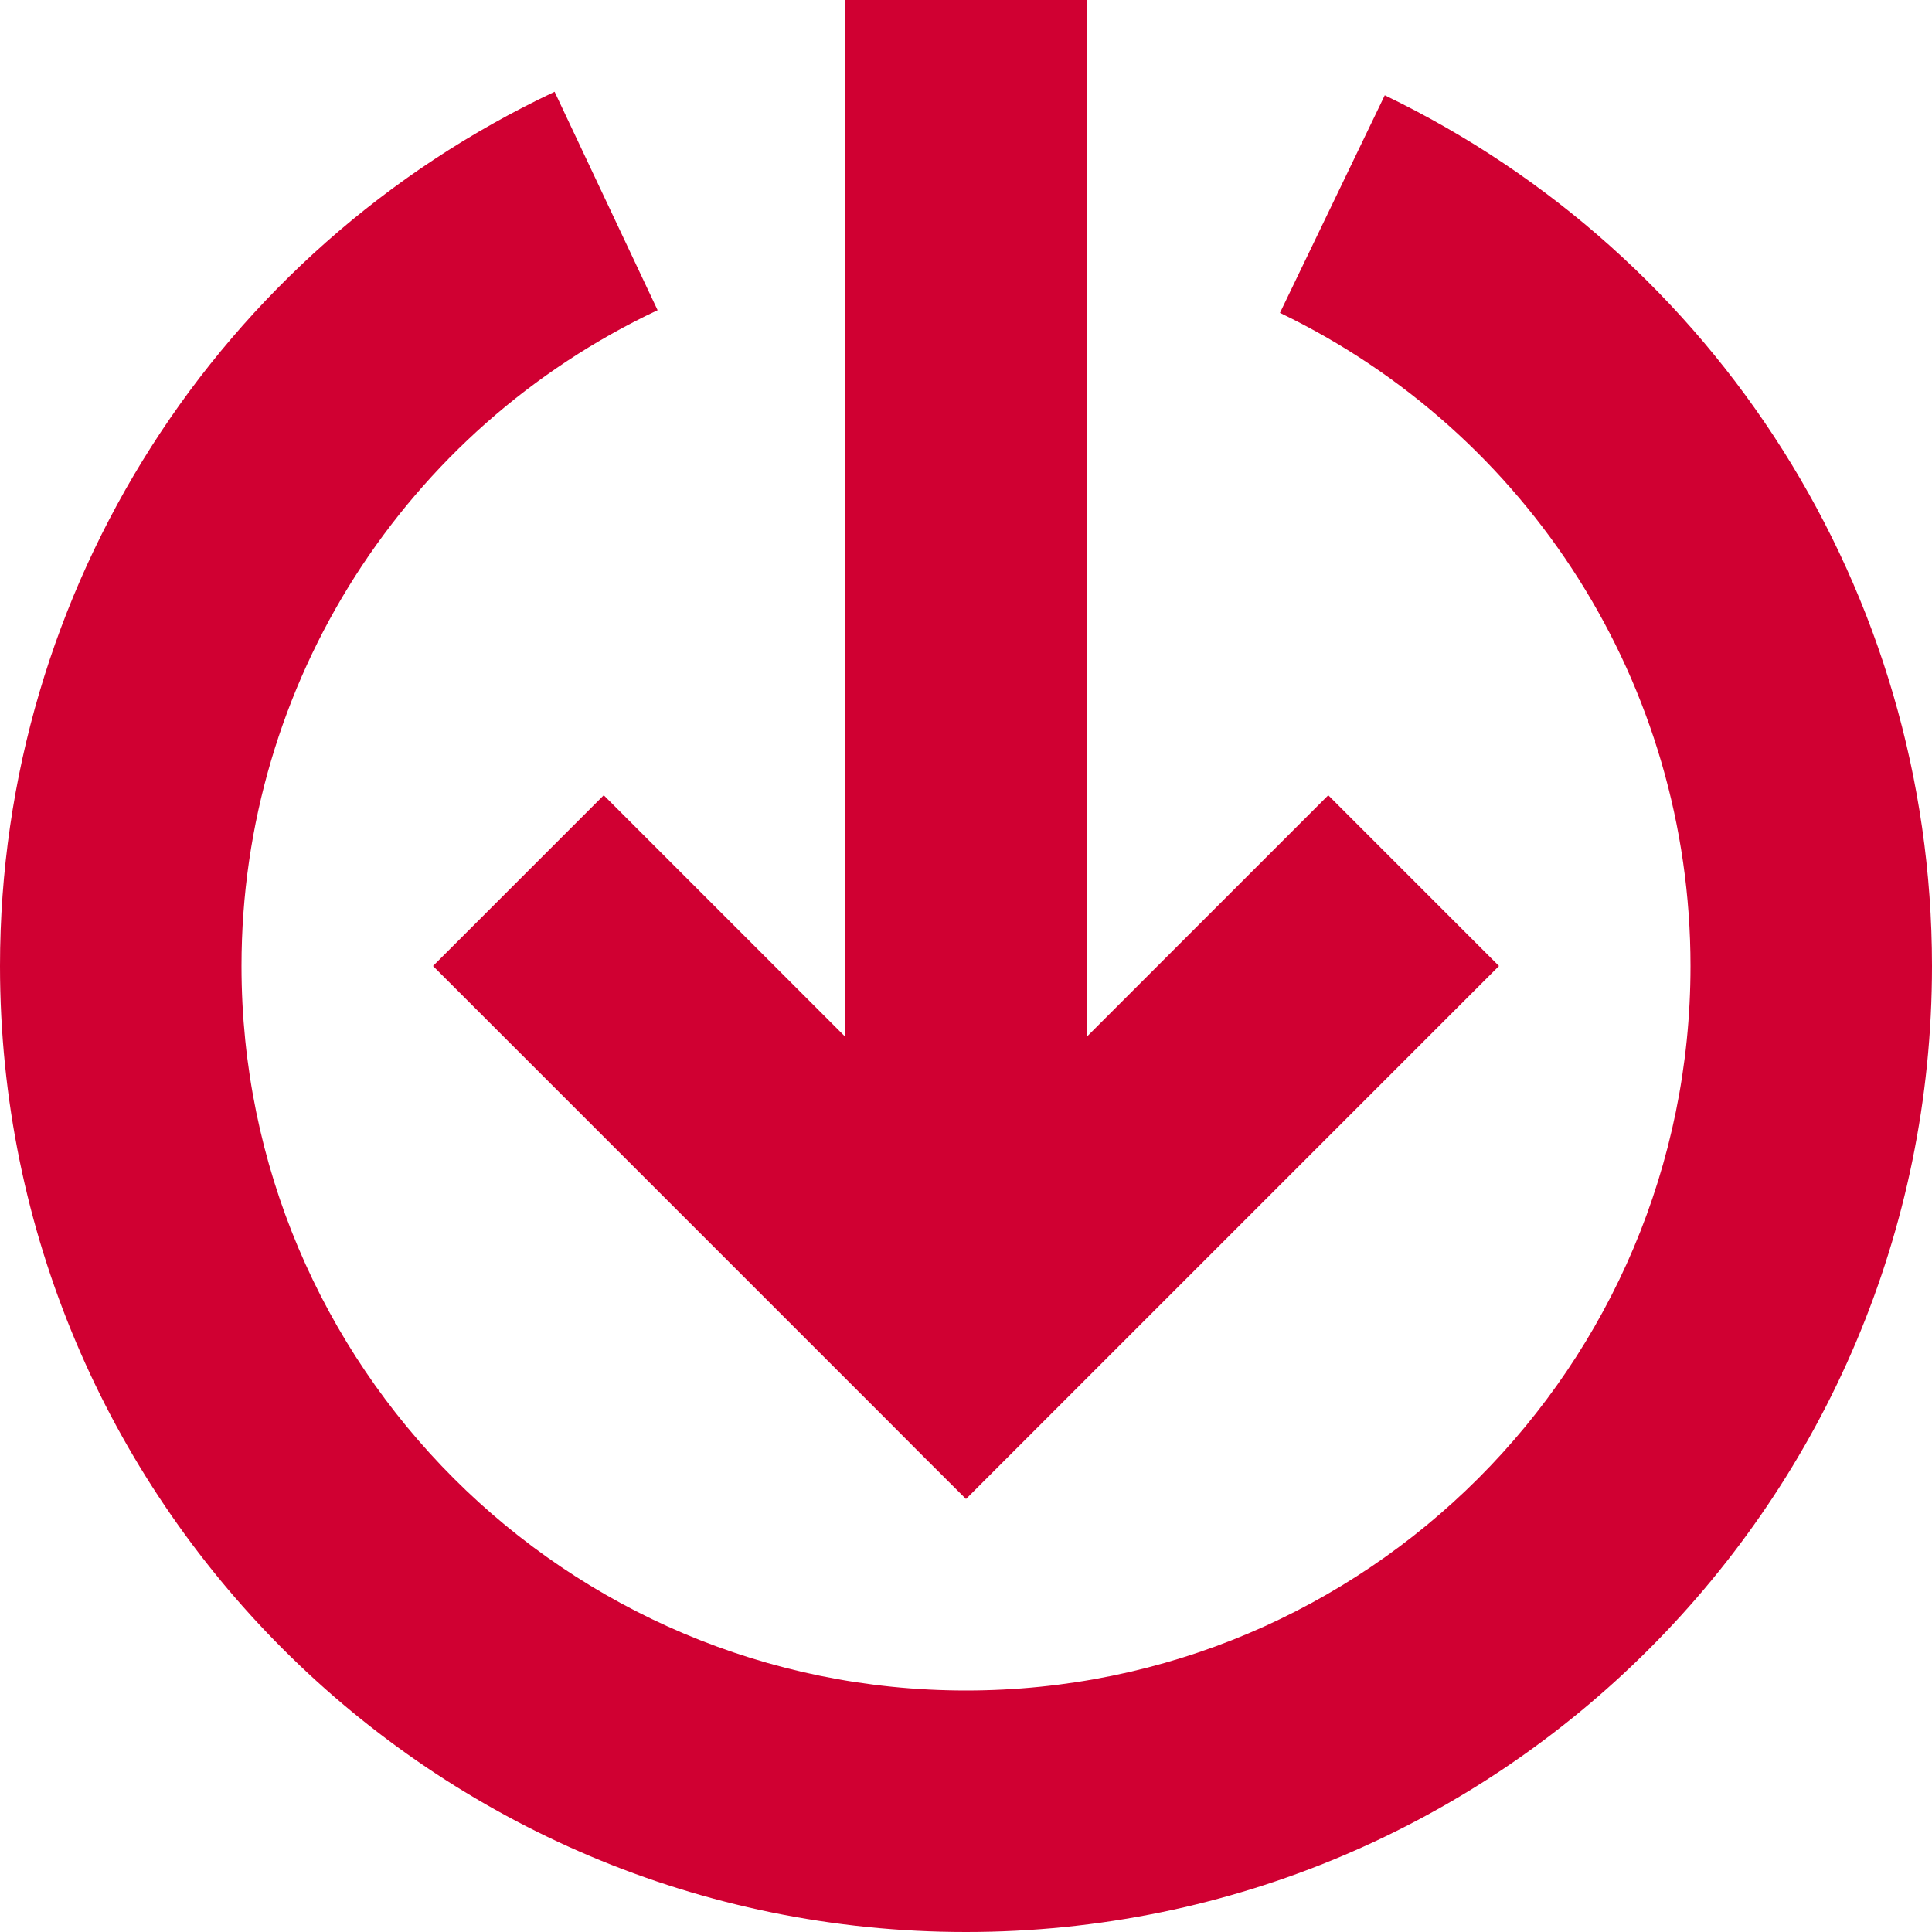 <?xml version="1.0" encoding="UTF-8" standalone="no"?>
<svg width="16px" height="16px" viewBox="0 0 16 16" version="1.1" xmlns="http://www.w3.org/2000/svg" xmlns:xlink="http://www.w3.org/1999/xlink">
    <!-- Generator: Sketch 39.1 (31720) - http://www.bohemiancoding.com/sketch -->
    <defs/>
    <g id="Page-1" stroke="none" stroke-width="1" fill="none" fill-rule="evenodd">
        <g id="Artboard" fill="#D00032">
            <g id="Group">
                <path d="M0,8 C0,12.418 3.582,16 8,16 C12.418,16 16,12.418 16,8 C16,4.896 14.215,2.113 11.468,0.789 L10.6,2.591 C12.662,3.584 14,5.671 14,8 C14,11.314 11.314,14 8,14 C4.686,14 2,11.314 2,8 C2,5.653 3.359,3.552 5.446,2.569 L4.593,0.76 C1.813,2.07 0,4.871 0,8 Z" id="Oval"/>
                <polygon id="Combined-Shape" points="7 8.586 7 0 9 0 9 8.586 10.293 7.293 11 6.586 12.414 8 11.707 8.707 8.707 11.707 8 12.414 7.646 12.061 7.293 11.707 4.293 8.707 3.586 8 5 6.586 5.707 7.293"/>
            </g>
        </g>
    </g>
</svg>
